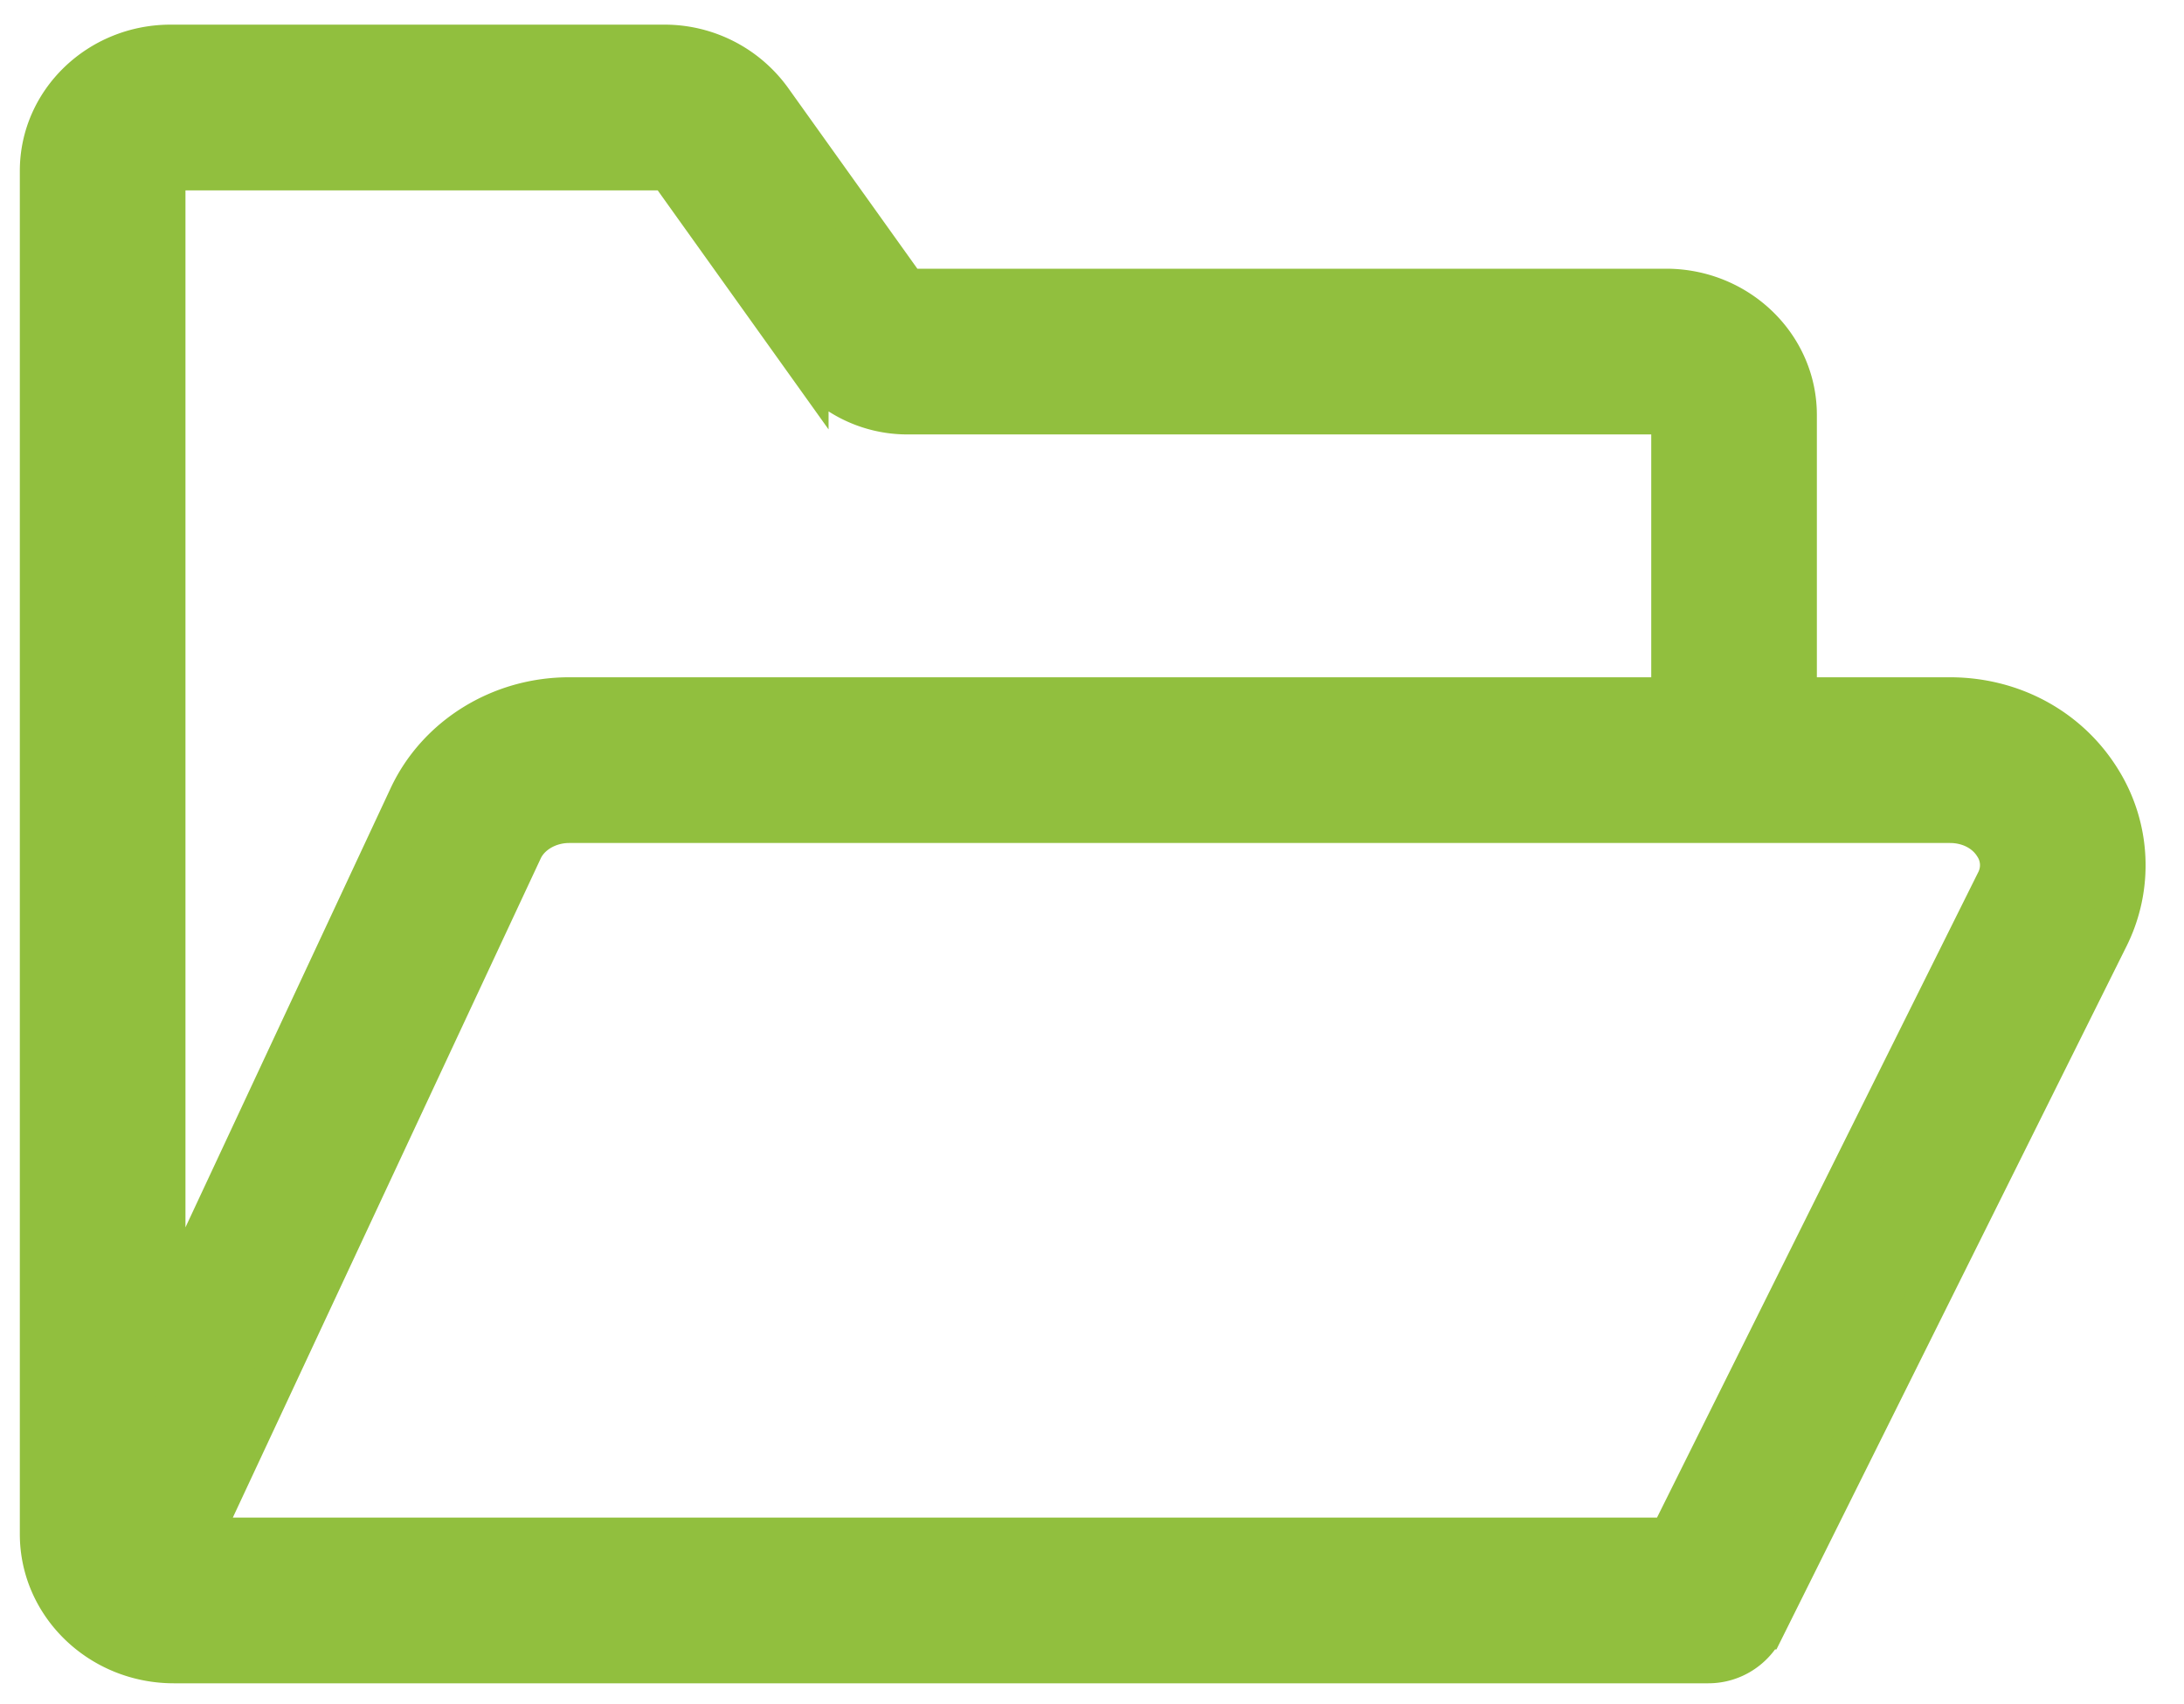 <svg xmlns="http://www.w3.org/2000/svg" width="50" height="39" viewBox="0 0 50 39"><g><g><path fill="#91bf3e" d="M45.732 20.195l-7.487 15.038h-33.7l7.382-15.799c.18-.383.622-.64 1.102-.64h31.612c.446 0 .839.203 1.05.543a.847.847 0 0 1 .041.858zM15.2 3.857c.083 0 .14.036.158.061l3.111 4.351a2.845 2.845 0 0 0 2.317 1.174h17.357c.098 0 .147.046.16.062v6.496H13.028c-1.567 0-2.993.883-3.632 2.25l-5.65 12.091V3.92c.013-.017.062-.062.16-.062zm32.865 14.01c-.723-1.169-2.003-1.866-3.424-1.866h-3.546V9.497c0-1.57-1.324-2.847-2.952-2.847H20.786a.097.097 0 0 1-.05-.012L17.63 2.294a2.985 2.985 0 0 0-2.43-1.23H3.907C2.278 1.064.954 2.34.954 3.91v31.202c0 1.607 1.357 2.914 3.025 2.914H39.11c.547 0 1.02-.316 1.249-.775h.001l7.873-15.81a3.653 3.653 0 0 0-.168-3.574z"/><path fill="none" stroke="#91bf3e" stroke-miterlimit="20" d="M45.732 20.195l-7.487 15.038h-33.7l7.382-15.799c.18-.383.622-.64 1.102-.64h31.612c.446 0 .839.203 1.05.543a.847.847 0 0 1 .041.858zM15.2 3.857c.083 0 .14.036.158.061l3.111 4.351a2.845 2.845 0 0 0 2.317 1.174h17.357c.098 0 .147.046.16.062v6.496H13.028c-1.567 0-2.993.883-3.632 2.25l-5.65 12.091V3.92c.013-.017.062-.062.16-.062zm32.865 14.01c-.723-1.169-2.003-1.866-3.424-1.866h-3.546V9.497c0-1.57-1.324-2.847-2.952-2.847H20.786a.097.097 0 0 1-.05-.012L17.63 2.294a2.985 2.985 0 0 0-2.43-1.23H3.907C2.278 1.064.954 2.34.954 3.91v31.202c0 1.607 1.357 2.914 3.025 2.914H39.11c.547 0 1.02-.316 1.249-.775h.001l7.873-15.81a3.653 3.653 0 0 0-.168-3.574z"/></g></g></svg>